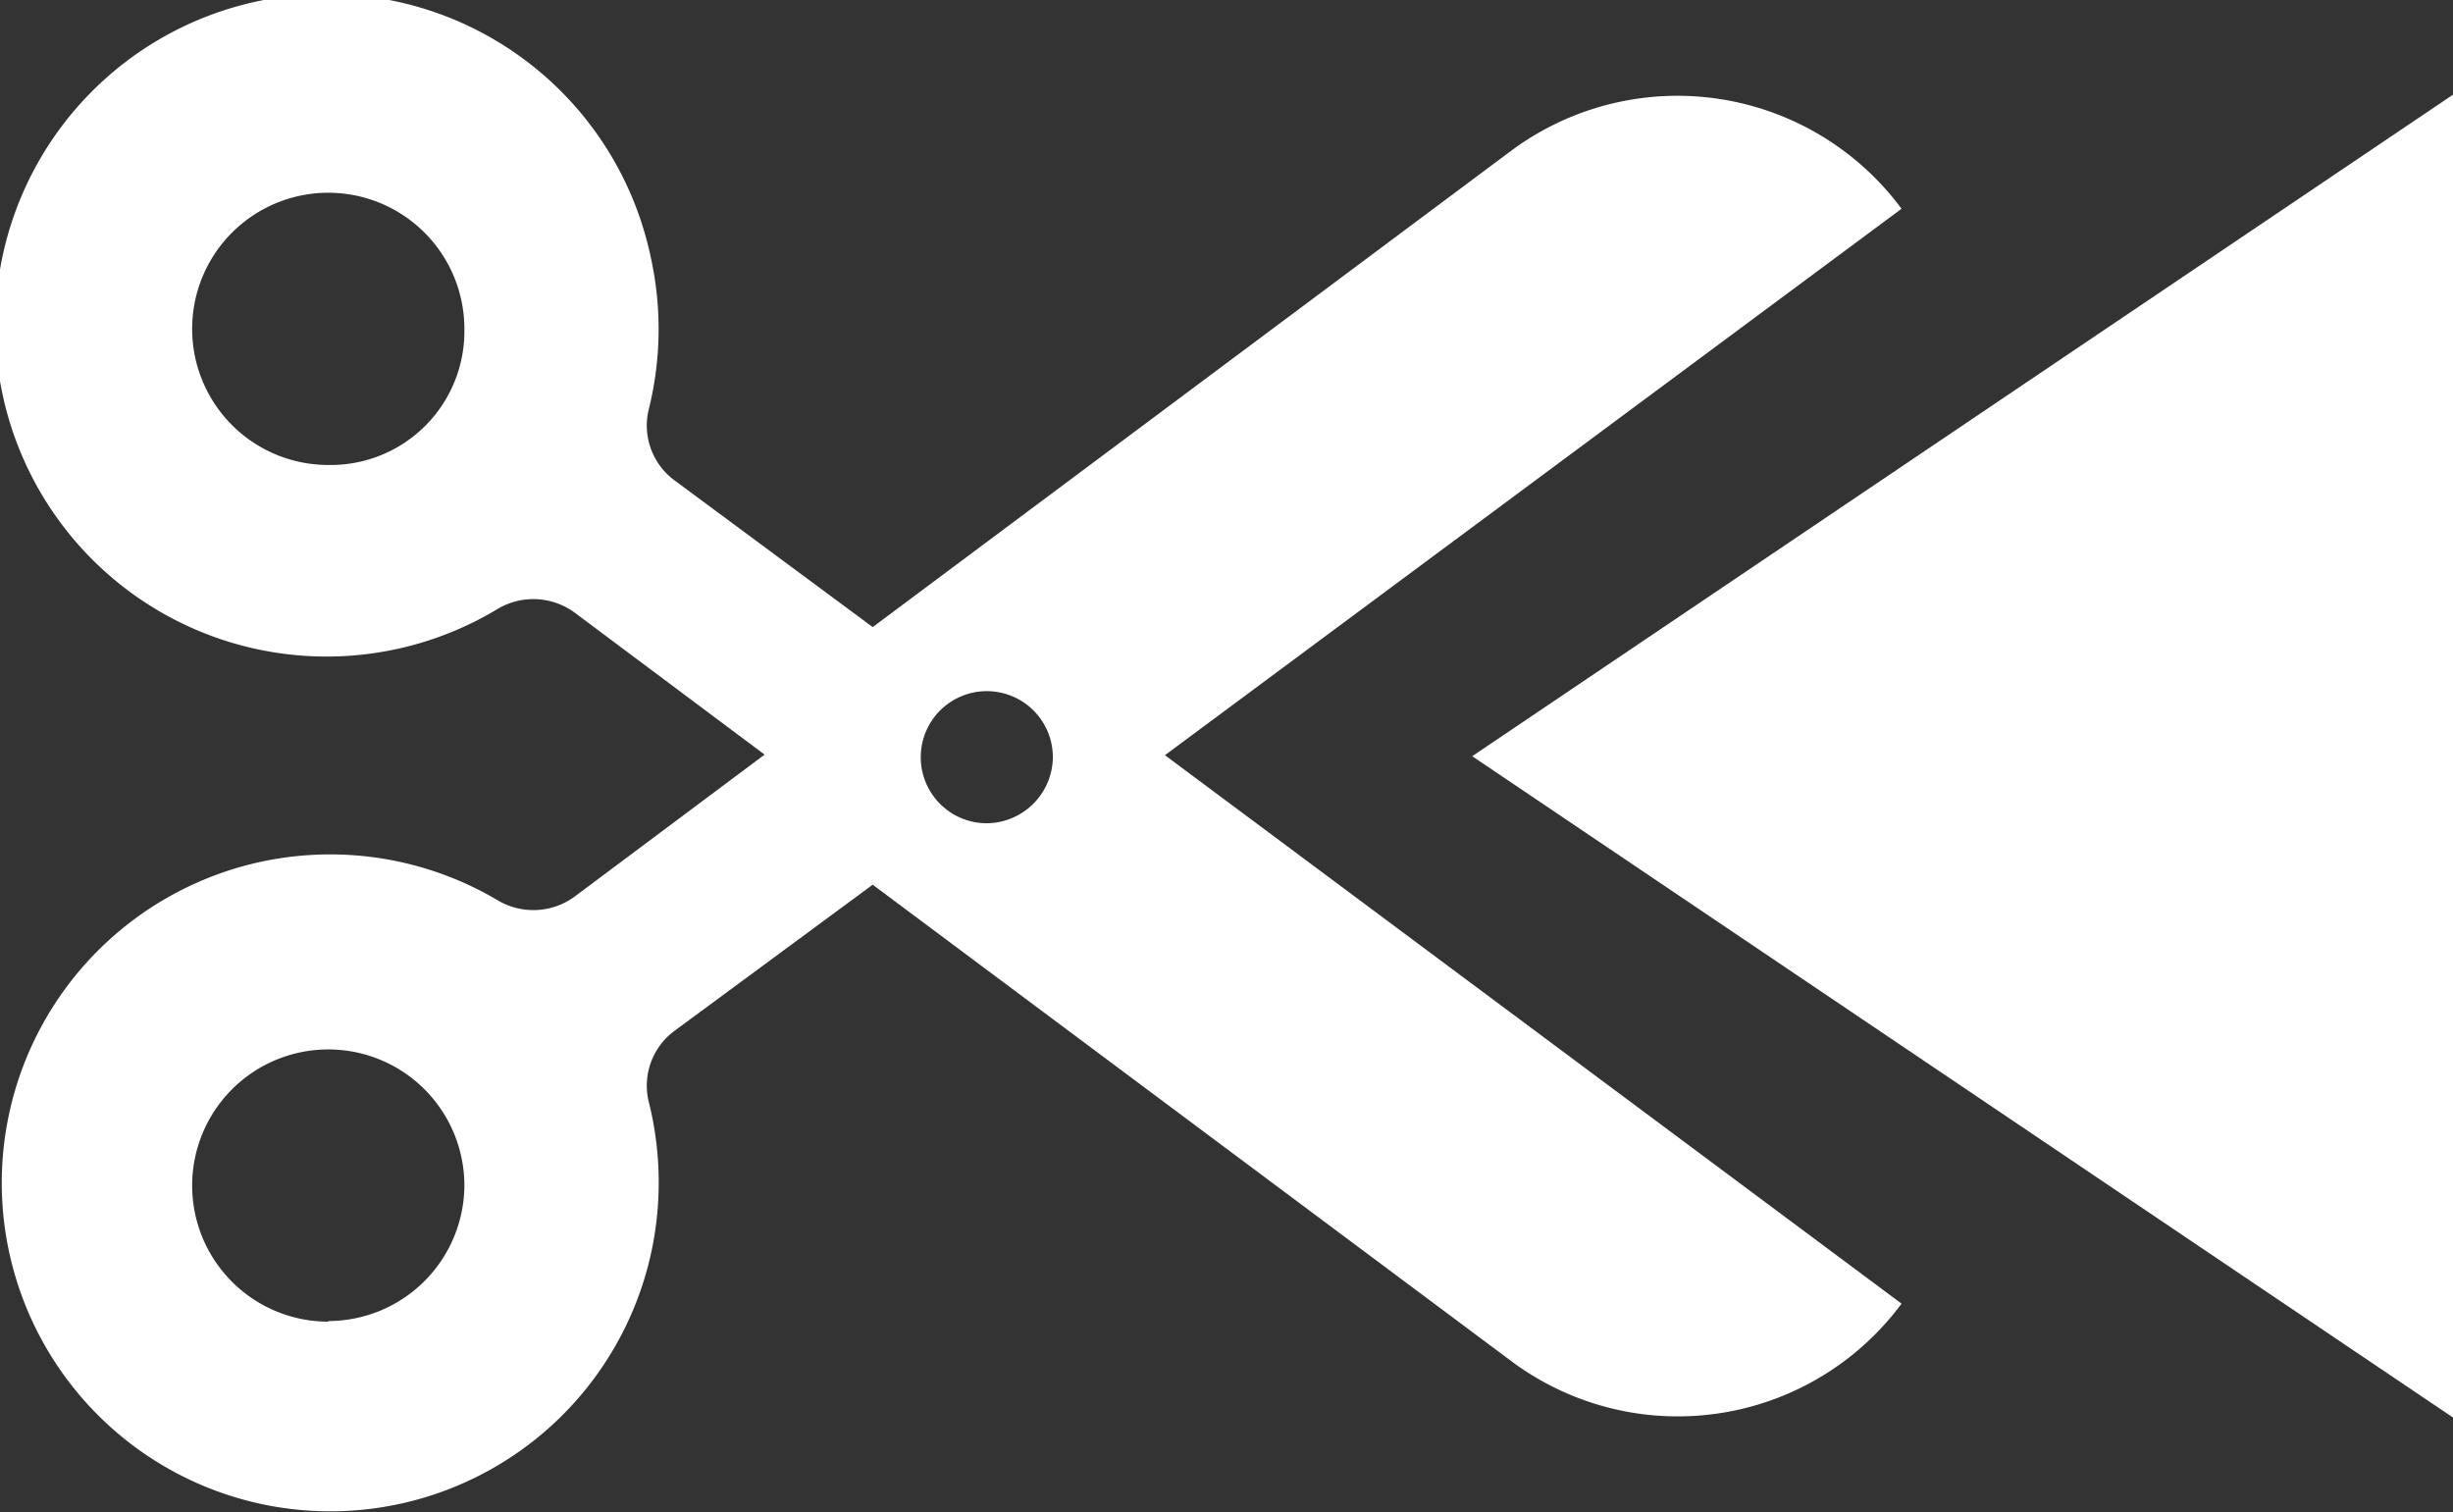 <svg xmlns="http://www.w3.org/2000/svg" viewBox="0 0 122.55 75.56"><rect x="0" y="0" width="122.55" height="75.56" fill="#333333" stroke="none"/><defs><style>.cls-1{fill:#ffffff;}</style></defs><title>cut</title><g id="Layer_2" data-name="Layer 2"><g id="Layer_1-2" data-name="Layer 1"><polygon class="cls-1" points="122.55 70.82 122.55 4.73 73.55 37.78 122.55 70.82"/><path class="cls-1" d="M95,10.43a13.93,13.93,0,0,0-19.5-2.9L43.6,31.33,33.7,24a3.4,3.4,0,0,1-1.3-3.5,16.63,16.63,0,0,0,.1-7.7,16.55,16.55,0,1,0-7.6,17.6,3.49,3.49,0,0,1,3.8.2l9.5,7.1-9.5,7.1a3.49,3.49,0,0,1-3.8.2,16.41,16.41,0,1,0,7.8,16.7,16.59,16.59,0,0,0-.3-6.7,3.4,3.4,0,0,1,1.3-3.5l9.9-7.3L75.5,68A13.91,13.91,0,0,0,95,65.13L58.2,37.73ZM16.4,23.23a6.8,6.8,0,1,1,6.8-6.8A6.68,6.68,0,0,1,16.4,23.23Zm0,42.8a6.8,6.8,0,1,1,6.8-6.8A6.81,6.81,0,0,1,16.4,66Zm32.9-24.9a3.3,3.3,0,1,1,3.3-3.3A3.33,3.33,0,0,1,49.3,41.13Z"/></g></g></svg>